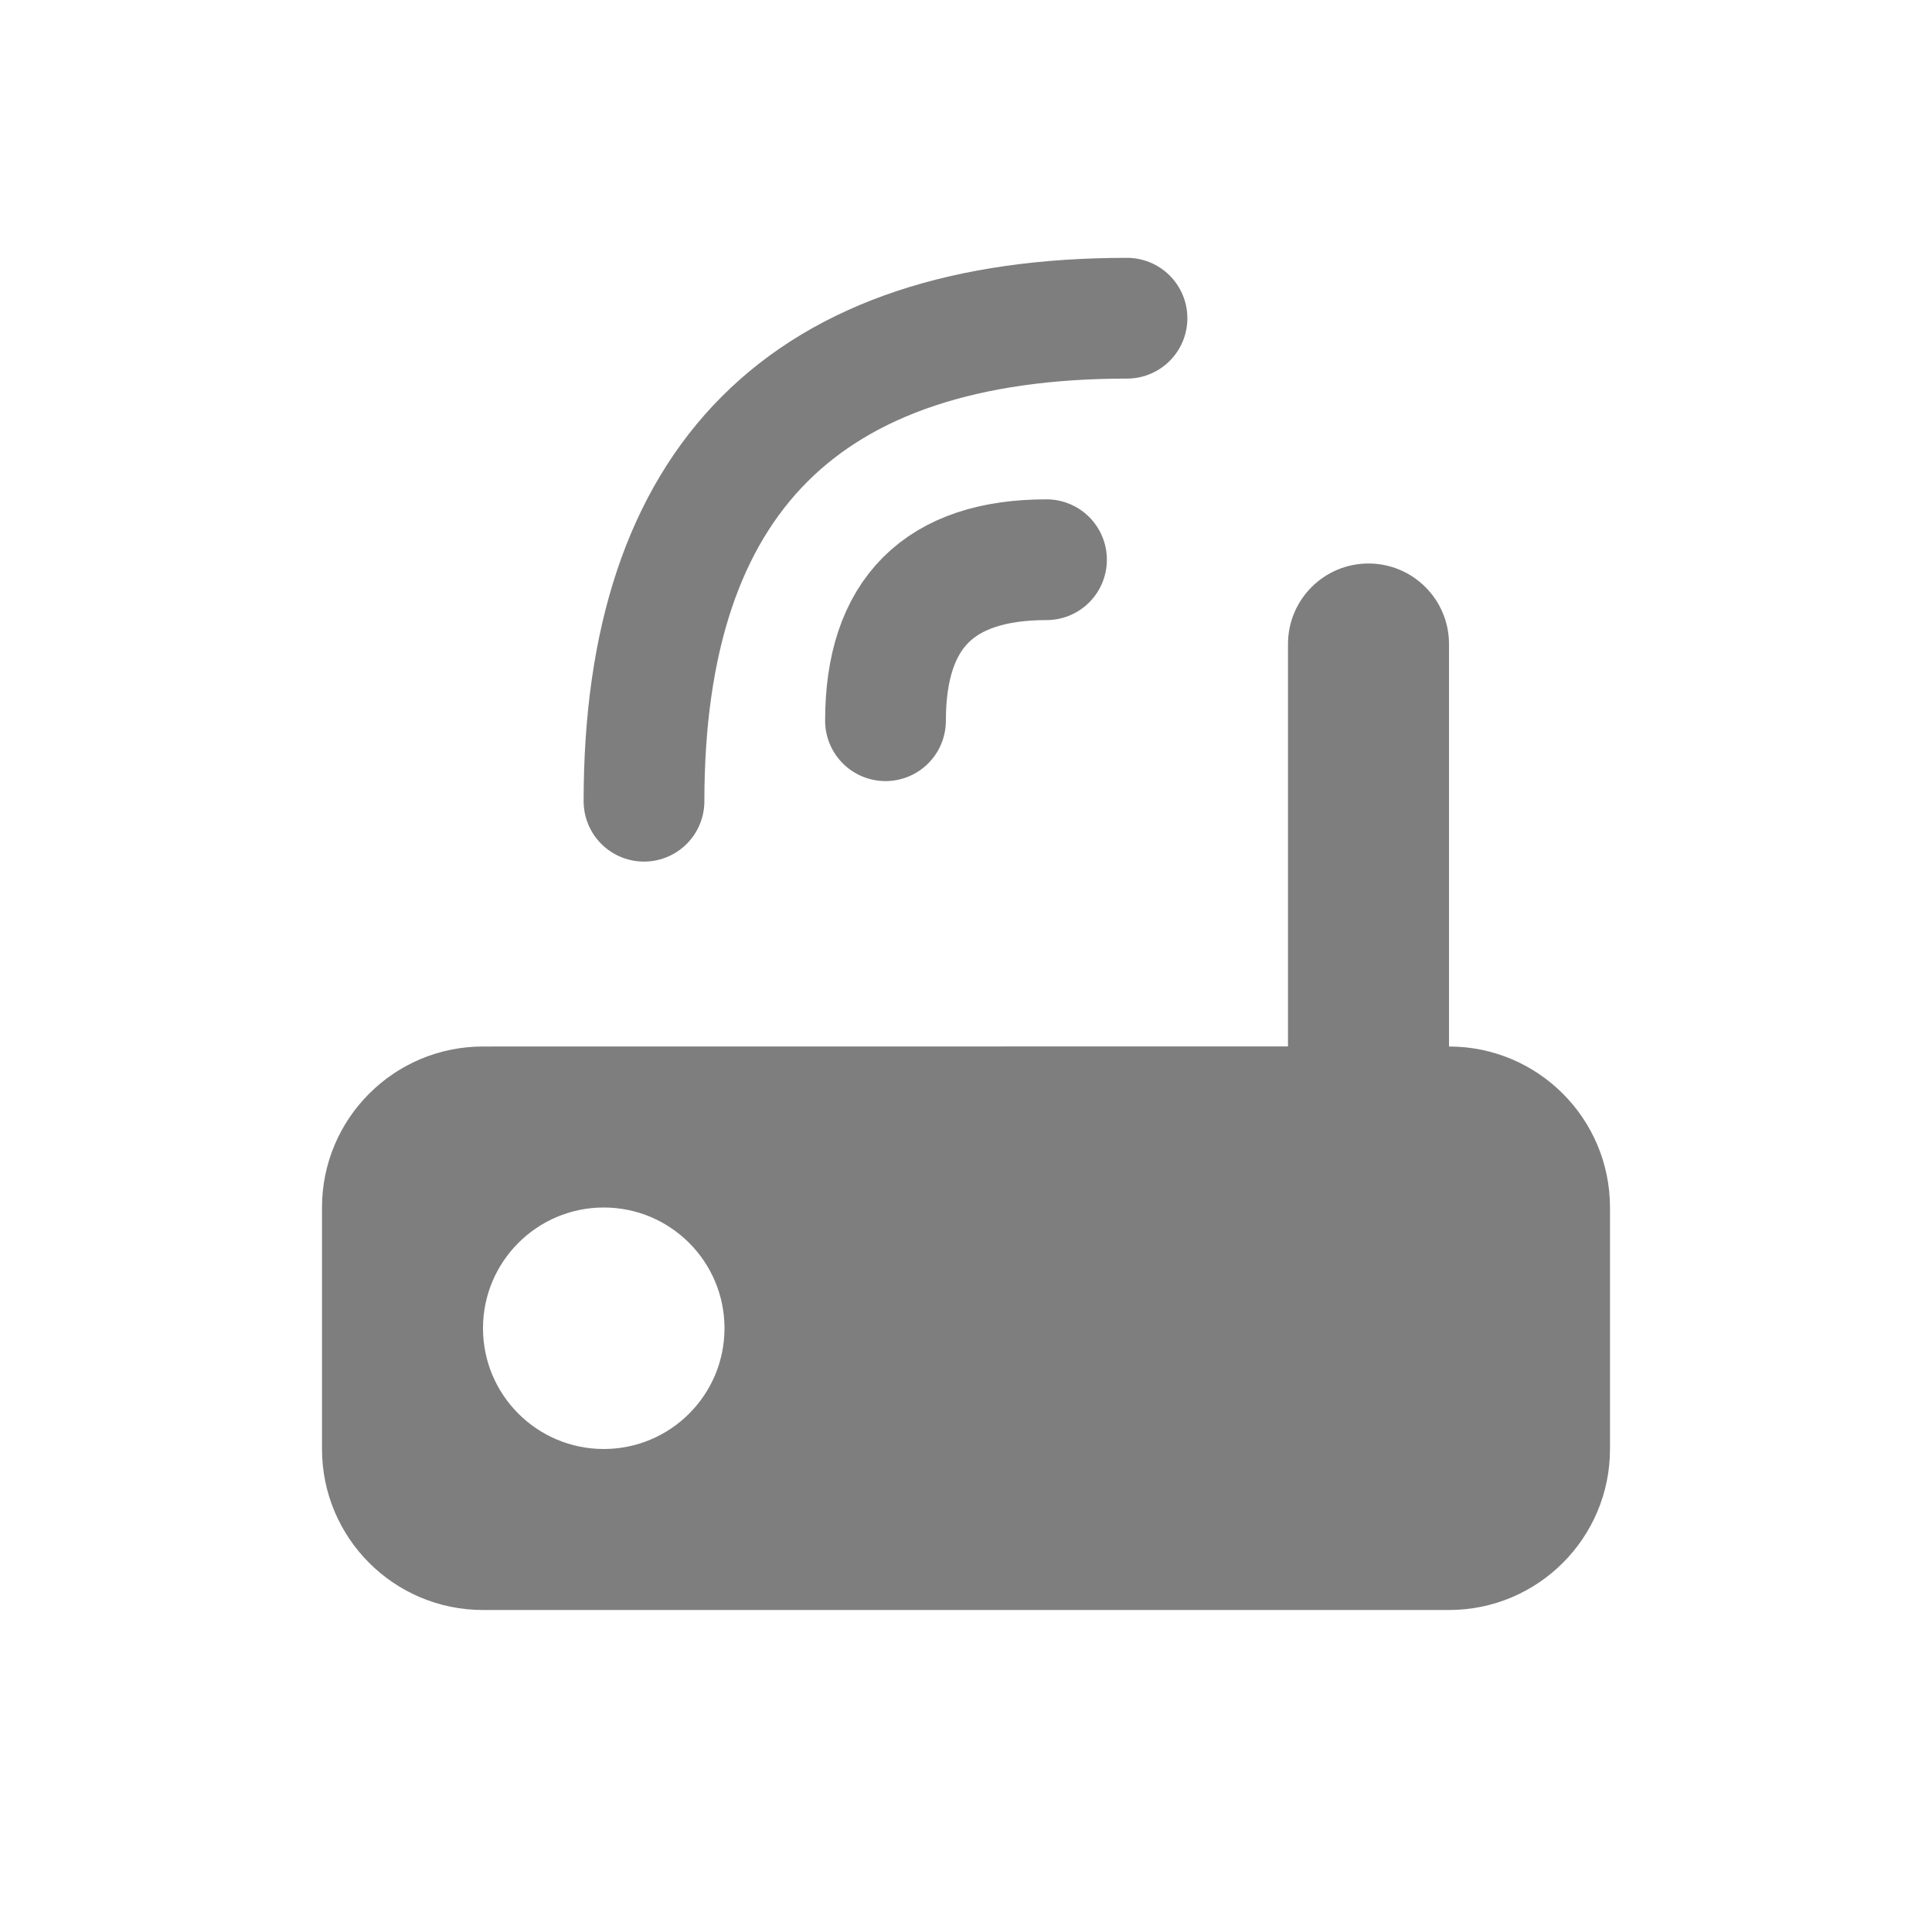 <?xml version="1.0" encoding="UTF-8"?>
<svg width="24px" height="24px" viewBox="0 0 24 24" version="1.1" xmlns="http://www.w3.org/2000/svg" xmlns:xlink="http://www.w3.org/1999/xlink">
    <title>anchor-toolbox-ic</title>
    <g id="Smart-Infrastructure" stroke="none" stroke-width="1" fill="none" fill-rule="evenodd">
        <g id="30-Smart-Infrastructure-/-03-Sctructure-/-03_02_Active-View-Settings" transform="translate(-72, -391)">
            <g id="Group-17" transform="translate(16, 217)">
                <g id="anchor-toolbox-ic" transform="translate(56, 174)">
                    <rect id="Rectangle" x="0" y="0" width="24" height="24"></rect>
                    <g id="Group-36" transform="translate(4, 3.953)">
                        <path d="M13,3.047 C13.552,3.047 14,3.495 14,4.047 L14,9.047 C15.105,9.047 16,9.943 16,11.047 L16,14.047 C16,15.152 15.105,16.047 14,16.047 L2,16.047 C0.895,16.047 1.3527075e-16,15.152 0,14.047 L0,11.047 C-1.3527075e-16,9.943 0.895,9.047 2,9.047 L12,9.046 L12,4.047 C12,3.495 12.448,3.047 13,3.047 Z M3.5,11.047 C2.672,11.047 2,11.719 2,12.547 C2,13.376 2.672,14.047 3.5,14.047 C4.328,14.047 5,13.376 5,12.547 C5,11.719 4.328,11.047 3.5,11.047 Z" id="Combined-Shape" fill="#7E7E7E"></path>
                        <path d="M4,6 C4,2 6,0 10,0" id="Path-4" stroke="#7E7E7E" stroke-width="1.5" stroke-linecap="round"></path>
                        <path d="M7,5 C7,3.667 7.667,3 9,3" id="Path-4" stroke="#7E7E7E" stroke-width="1.5" stroke-linecap="round"></path>
                    </g>
                </g>
            </g>
        </g>
    </g>
</svg>